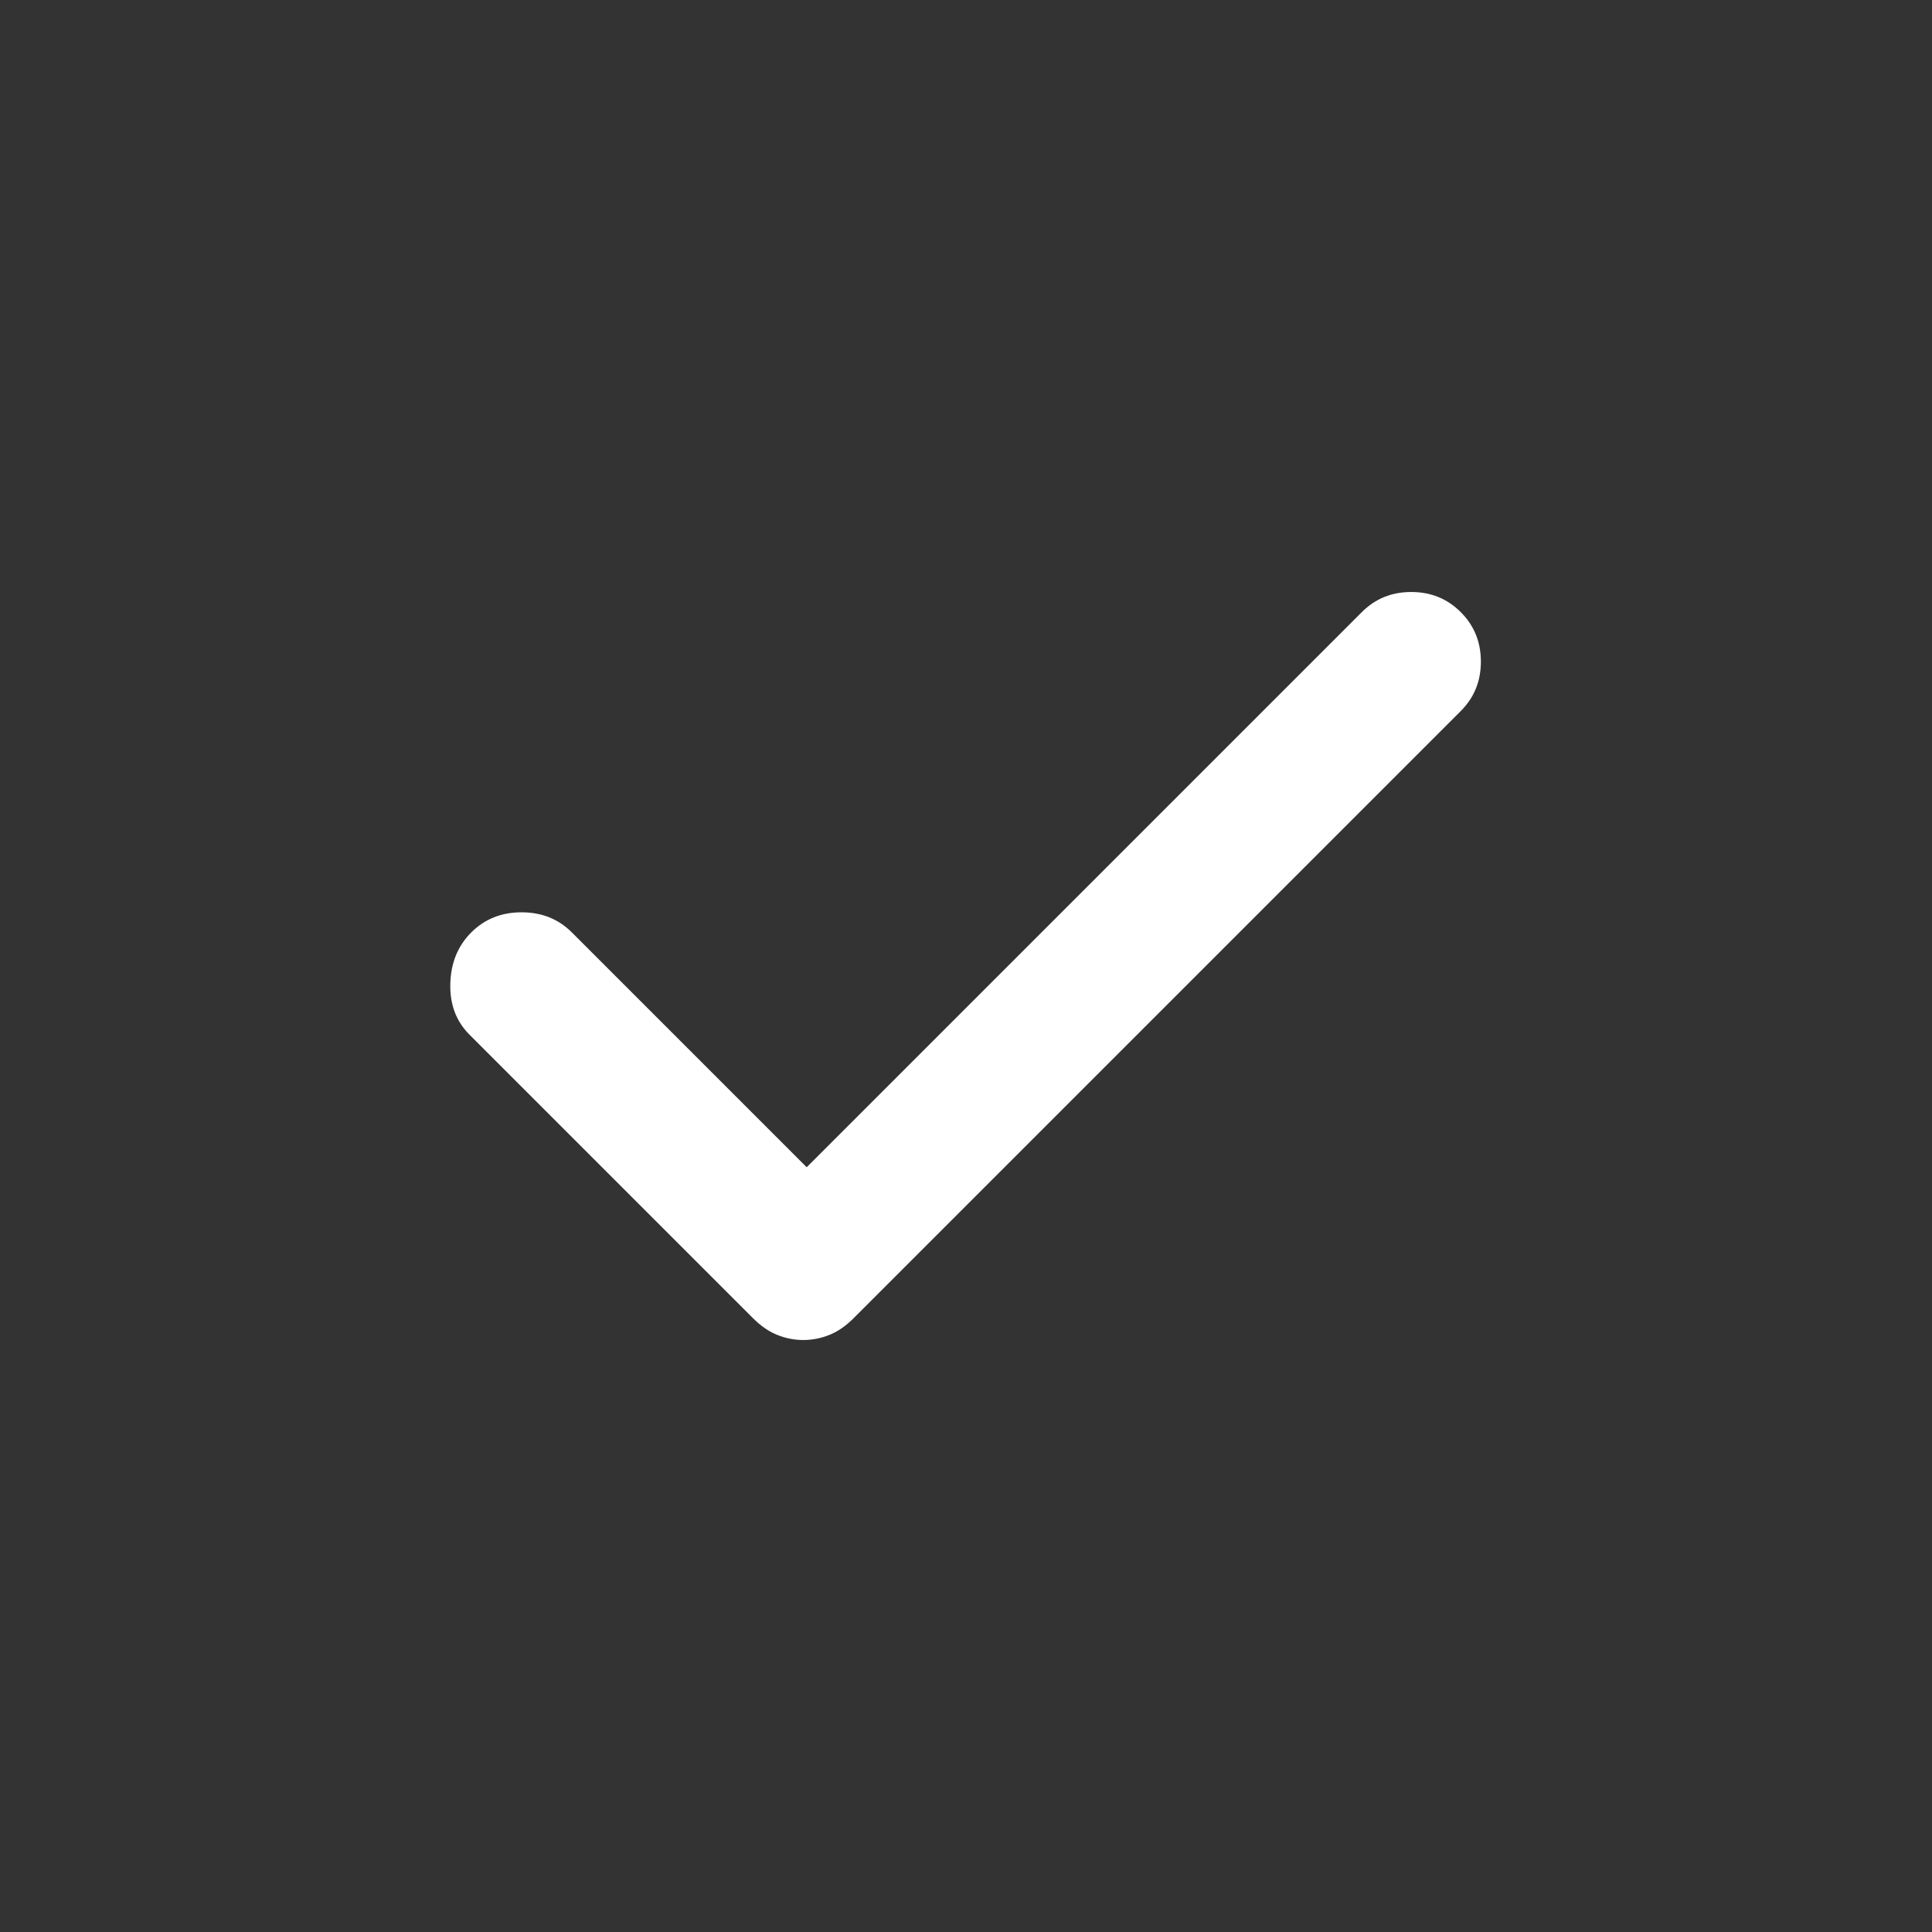 <svg xmlns:xlink="http://www.w3.org/1999/xlink" width="24" height="24" viewBox="0 0 24 24" fill="none" xmlns="http://www.w3.org/2000/svg">
<rect x="0" y="0" width="24" height="24" fill="#333333" stroke="none"/>
<path d="M9.979 16.646C9.868 16.646 9.76 16.625 9.656 16.583C9.552 16.542 9.451 16.472 9.354 16.375L5.833 12.854C5.666 12.687 5.587 12.476 5.594 12.219C5.601 11.962 5.687 11.75 5.854 11.583C6.021 11.416 6.229 11.333 6.479 11.333C6.729 11.333 6.937 11.416 7.104 11.583L10.021 14.5L16.917 7.604C17.084 7.437 17.288 7.354 17.531 7.354C17.774 7.354 17.979 7.437 18.146 7.604C18.313 7.771 18.396 7.976 18.396 8.219C18.396 8.462 18.313 8.666 18.146 8.833L10.604 16.375C10.507 16.472 10.406 16.542 10.302 16.583C10.198 16.625 10.09 16.646 9.979 16.646Z" fill="#FFFFFF"></path>
</svg>